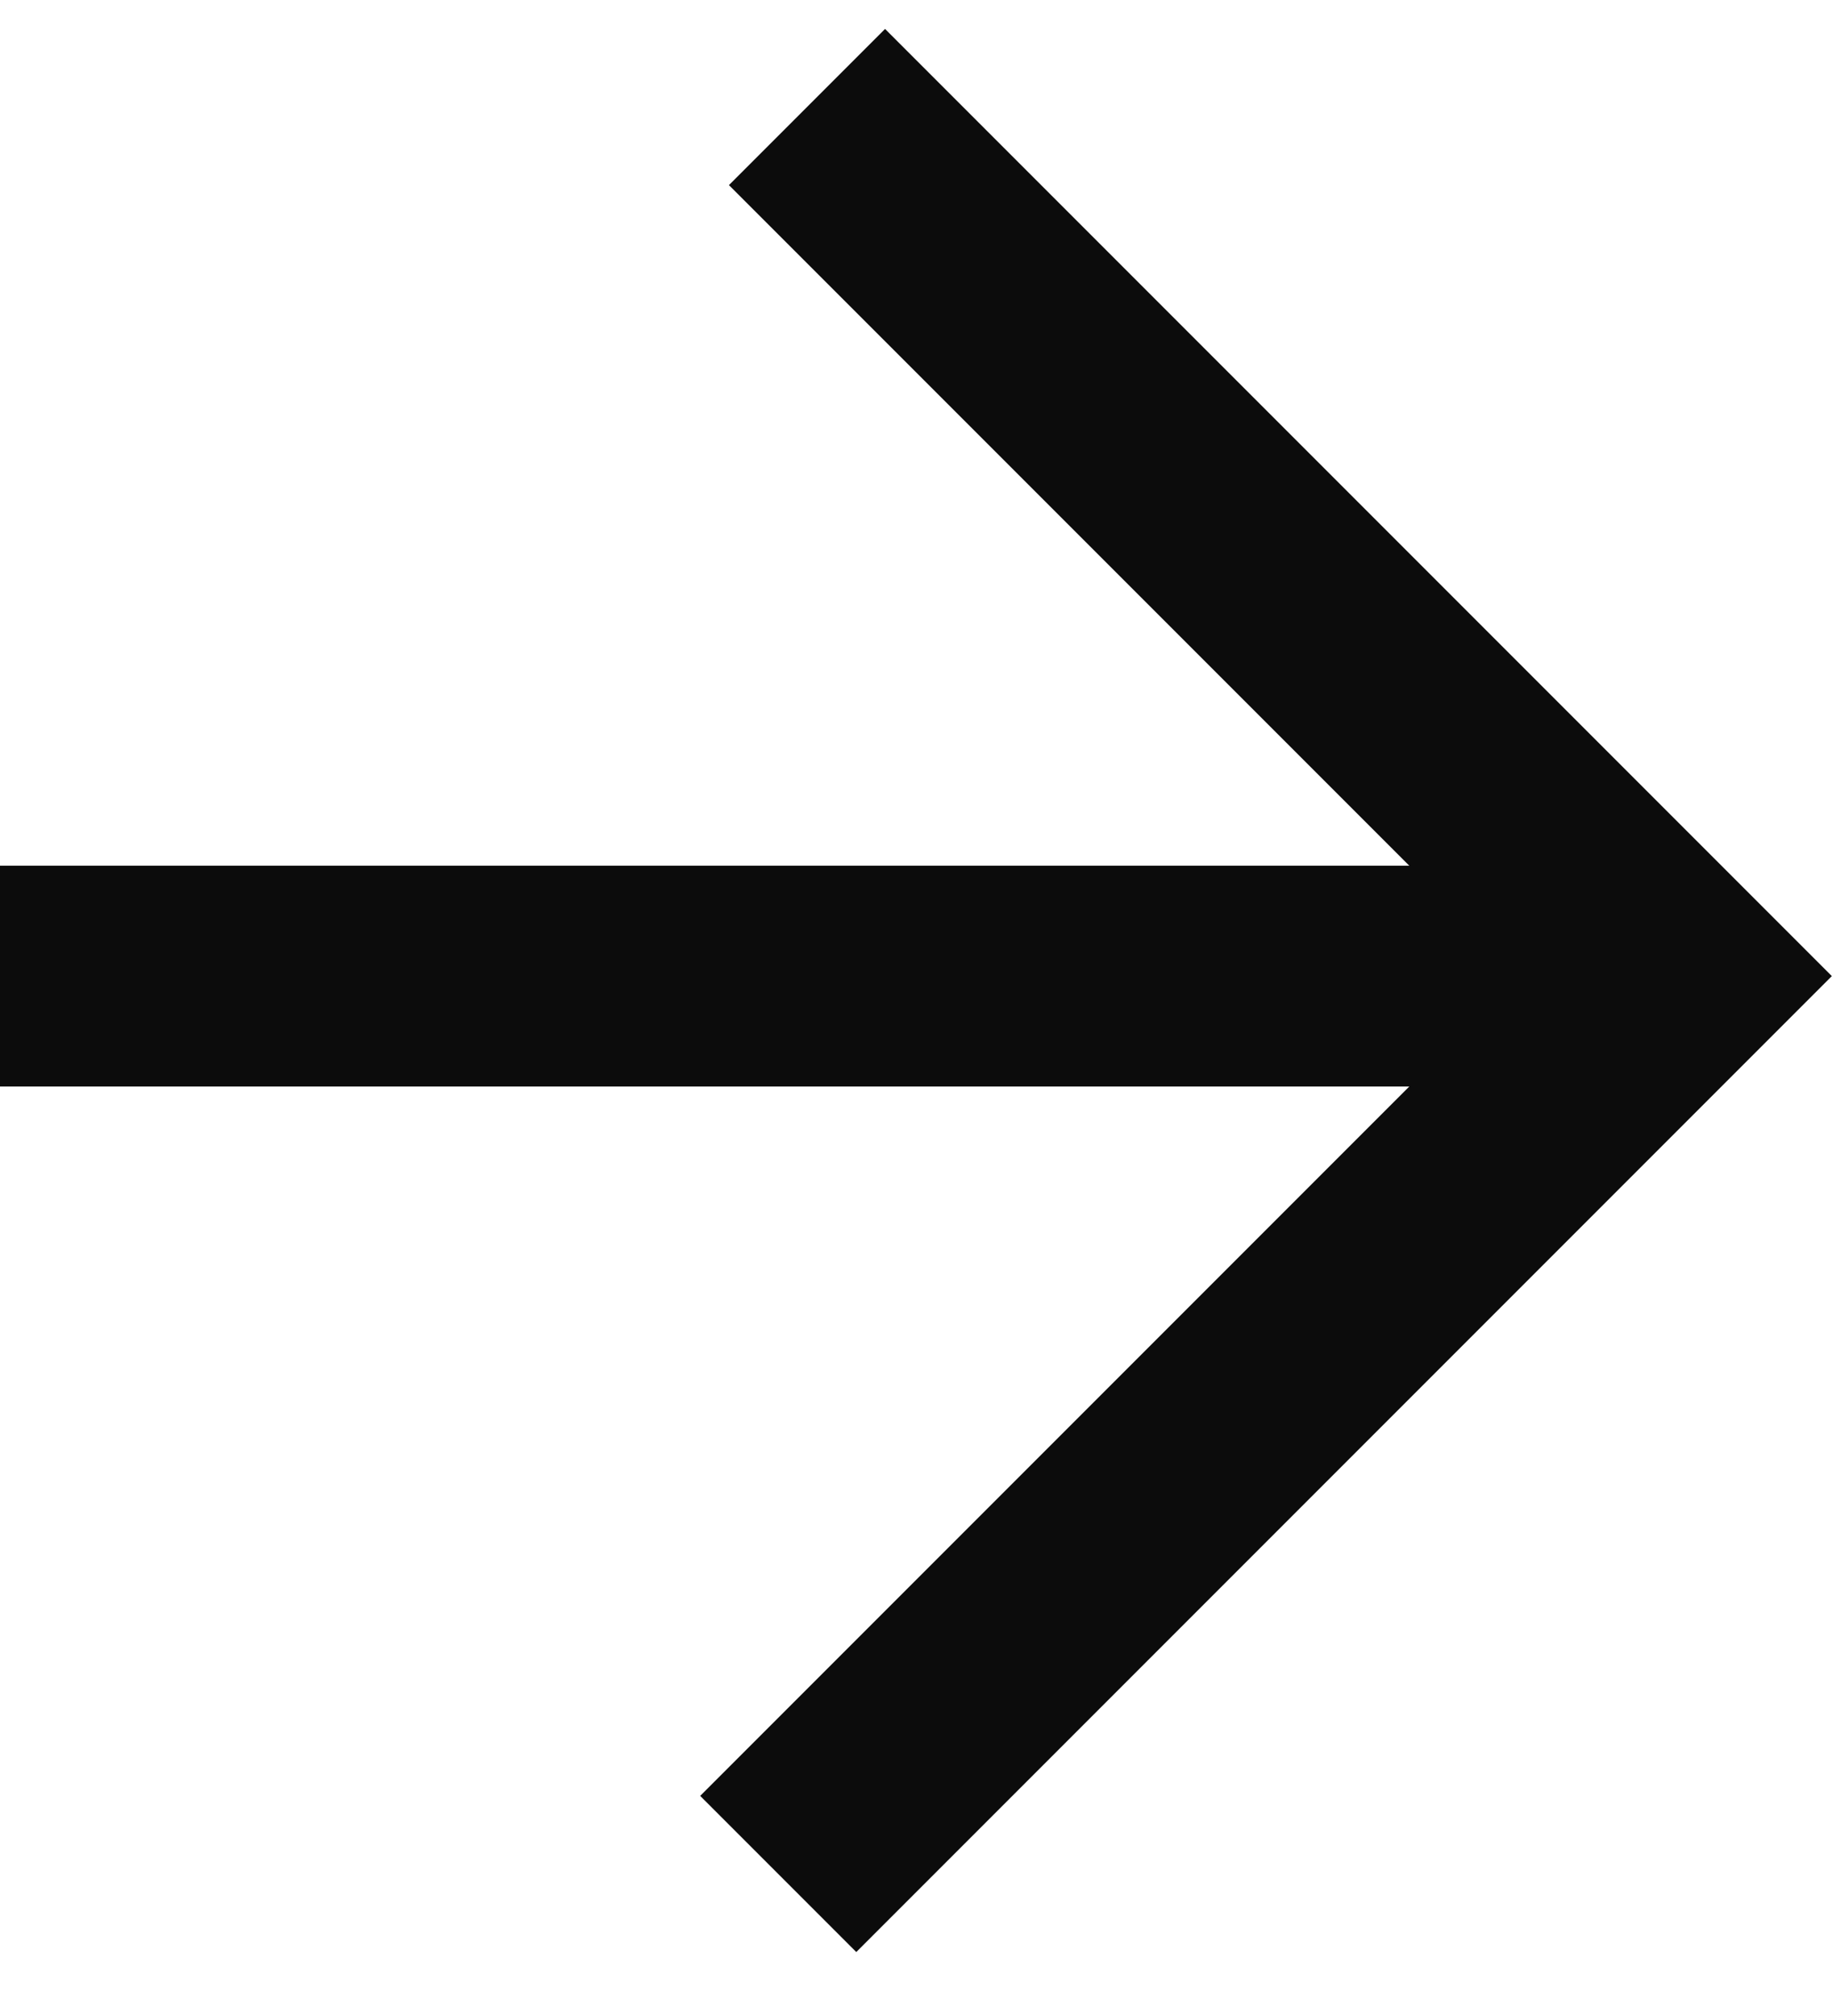 <svg width="20" height="22" viewBox="0 0 20 22" fill="none" xmlns="http://www.w3.org/2000/svg">
<g clip-path="url(#clip0_59_1955)">
<path d="M8.81 1.168L18.294 10.652L8.496 20.45" stroke="#0C0C0C" stroke-width="2.41" stroke-miterlimit="10"/>
<path d="M18.294 10.652L-3.05997e-05 10.652" stroke="#0C0C0C" stroke-width="2.41" stroke-miterlimit="10"/>
</g>
<defs>
<clipPath id="clip0_59_1955">
<rect width="20.988" height="20" fill="white" transform="translate(20 0.314) rotate(90)"/>
</clipPath>
</defs>
</svg>
